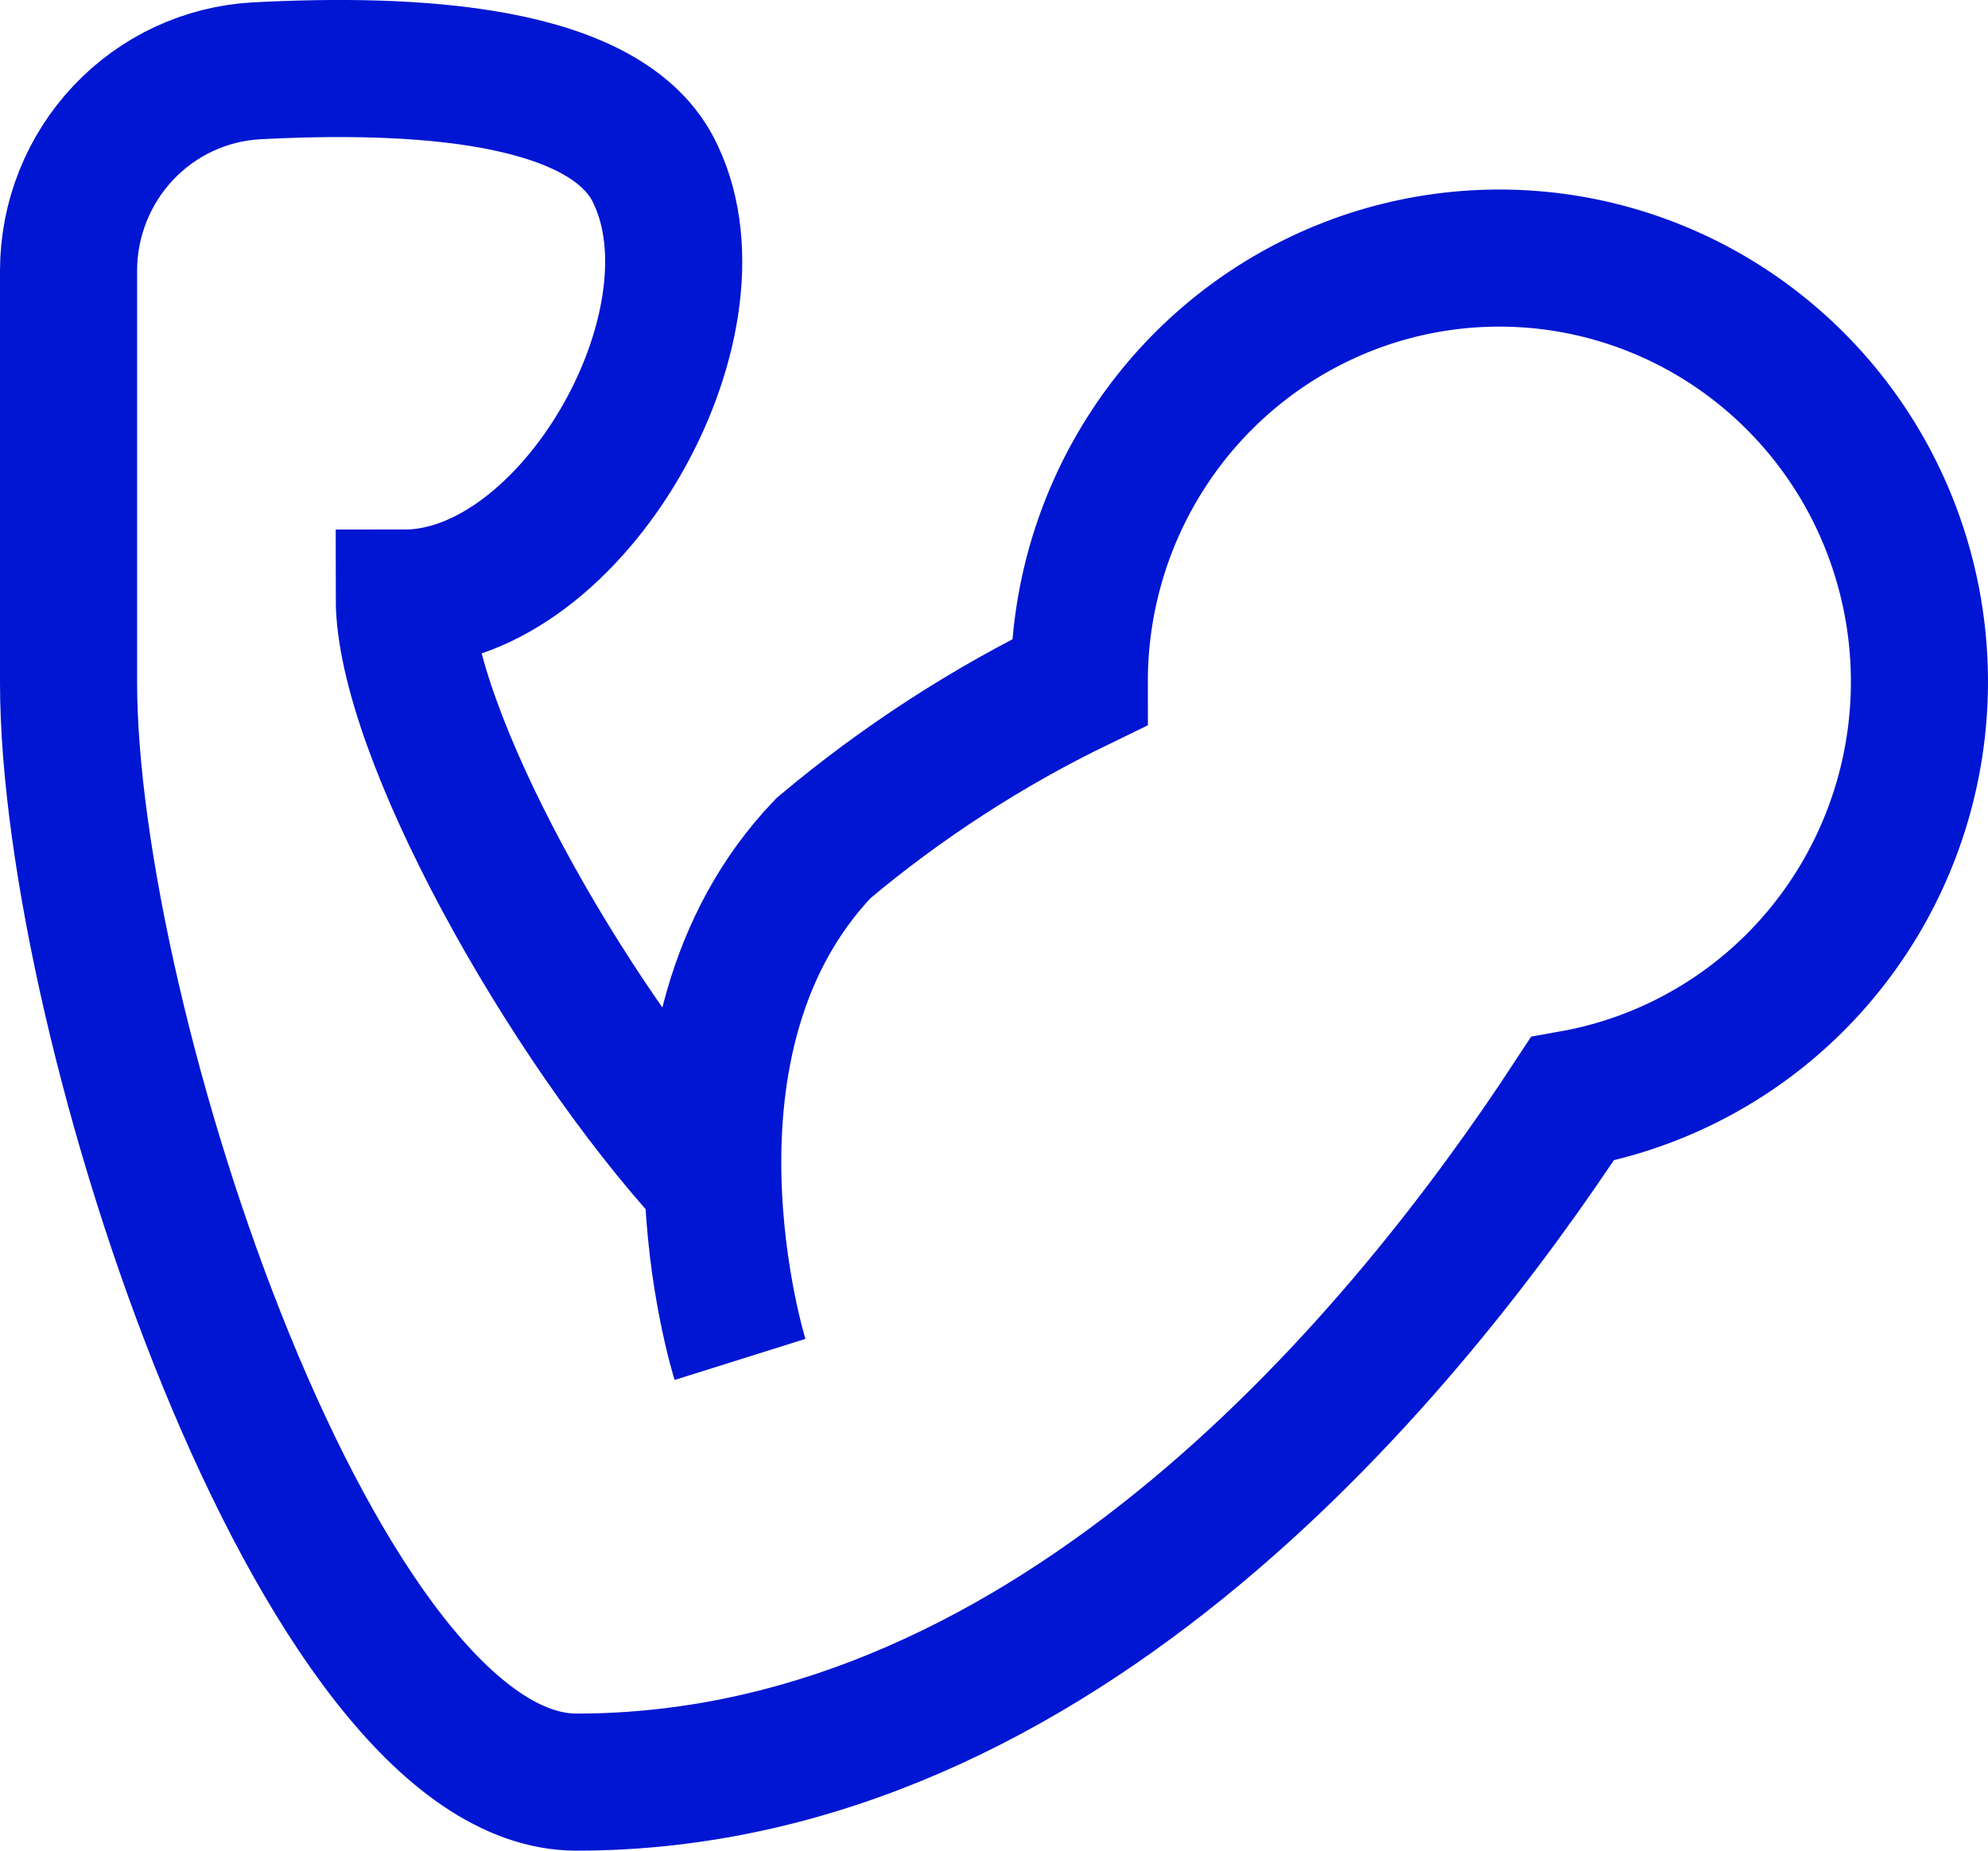 <svg width="29" height="27" viewBox="0 0 29 27" fill="none" xmlns="http://www.w3.org/2000/svg">
<path d="M10.795 19.833C10.795 19.833 9.333 15.178 12.013 12.373C13.153 11.415 14.406 10.603 15.744 9.955C15.742 8.778 16.073 7.625 16.699 6.632C17.325 5.638 18.218 4.846 19.276 4.347C20.332 3.848 21.509 3.665 22.666 3.817C23.823 3.97 24.913 4.452 25.807 5.208C26.702 5.964 27.364 6.961 27.715 8.083C28.067 9.206 28.093 10.406 27.792 11.542C27.49 12.679 26.873 13.706 26.013 14.501C25.153 15.296 24.085 15.827 22.936 16.032C20.59 19.613 15.461 26 8.41 26C4.667 26 1 14.958 1 9.955L1 3.943C1.002 3.196 1.288 2.479 1.798 1.938C2.308 1.397 3.004 1.073 3.744 1.033C5.962 0.917 8.872 1.033 9.564 2.546C10.615 4.757 8.346 8.726 5.897 8.726C5.897 10.666 8.244 14.881 10.372 17.208" stroke="#0016D2" stroke-width="2" stroke-miterlimit="10"/>
</svg>
